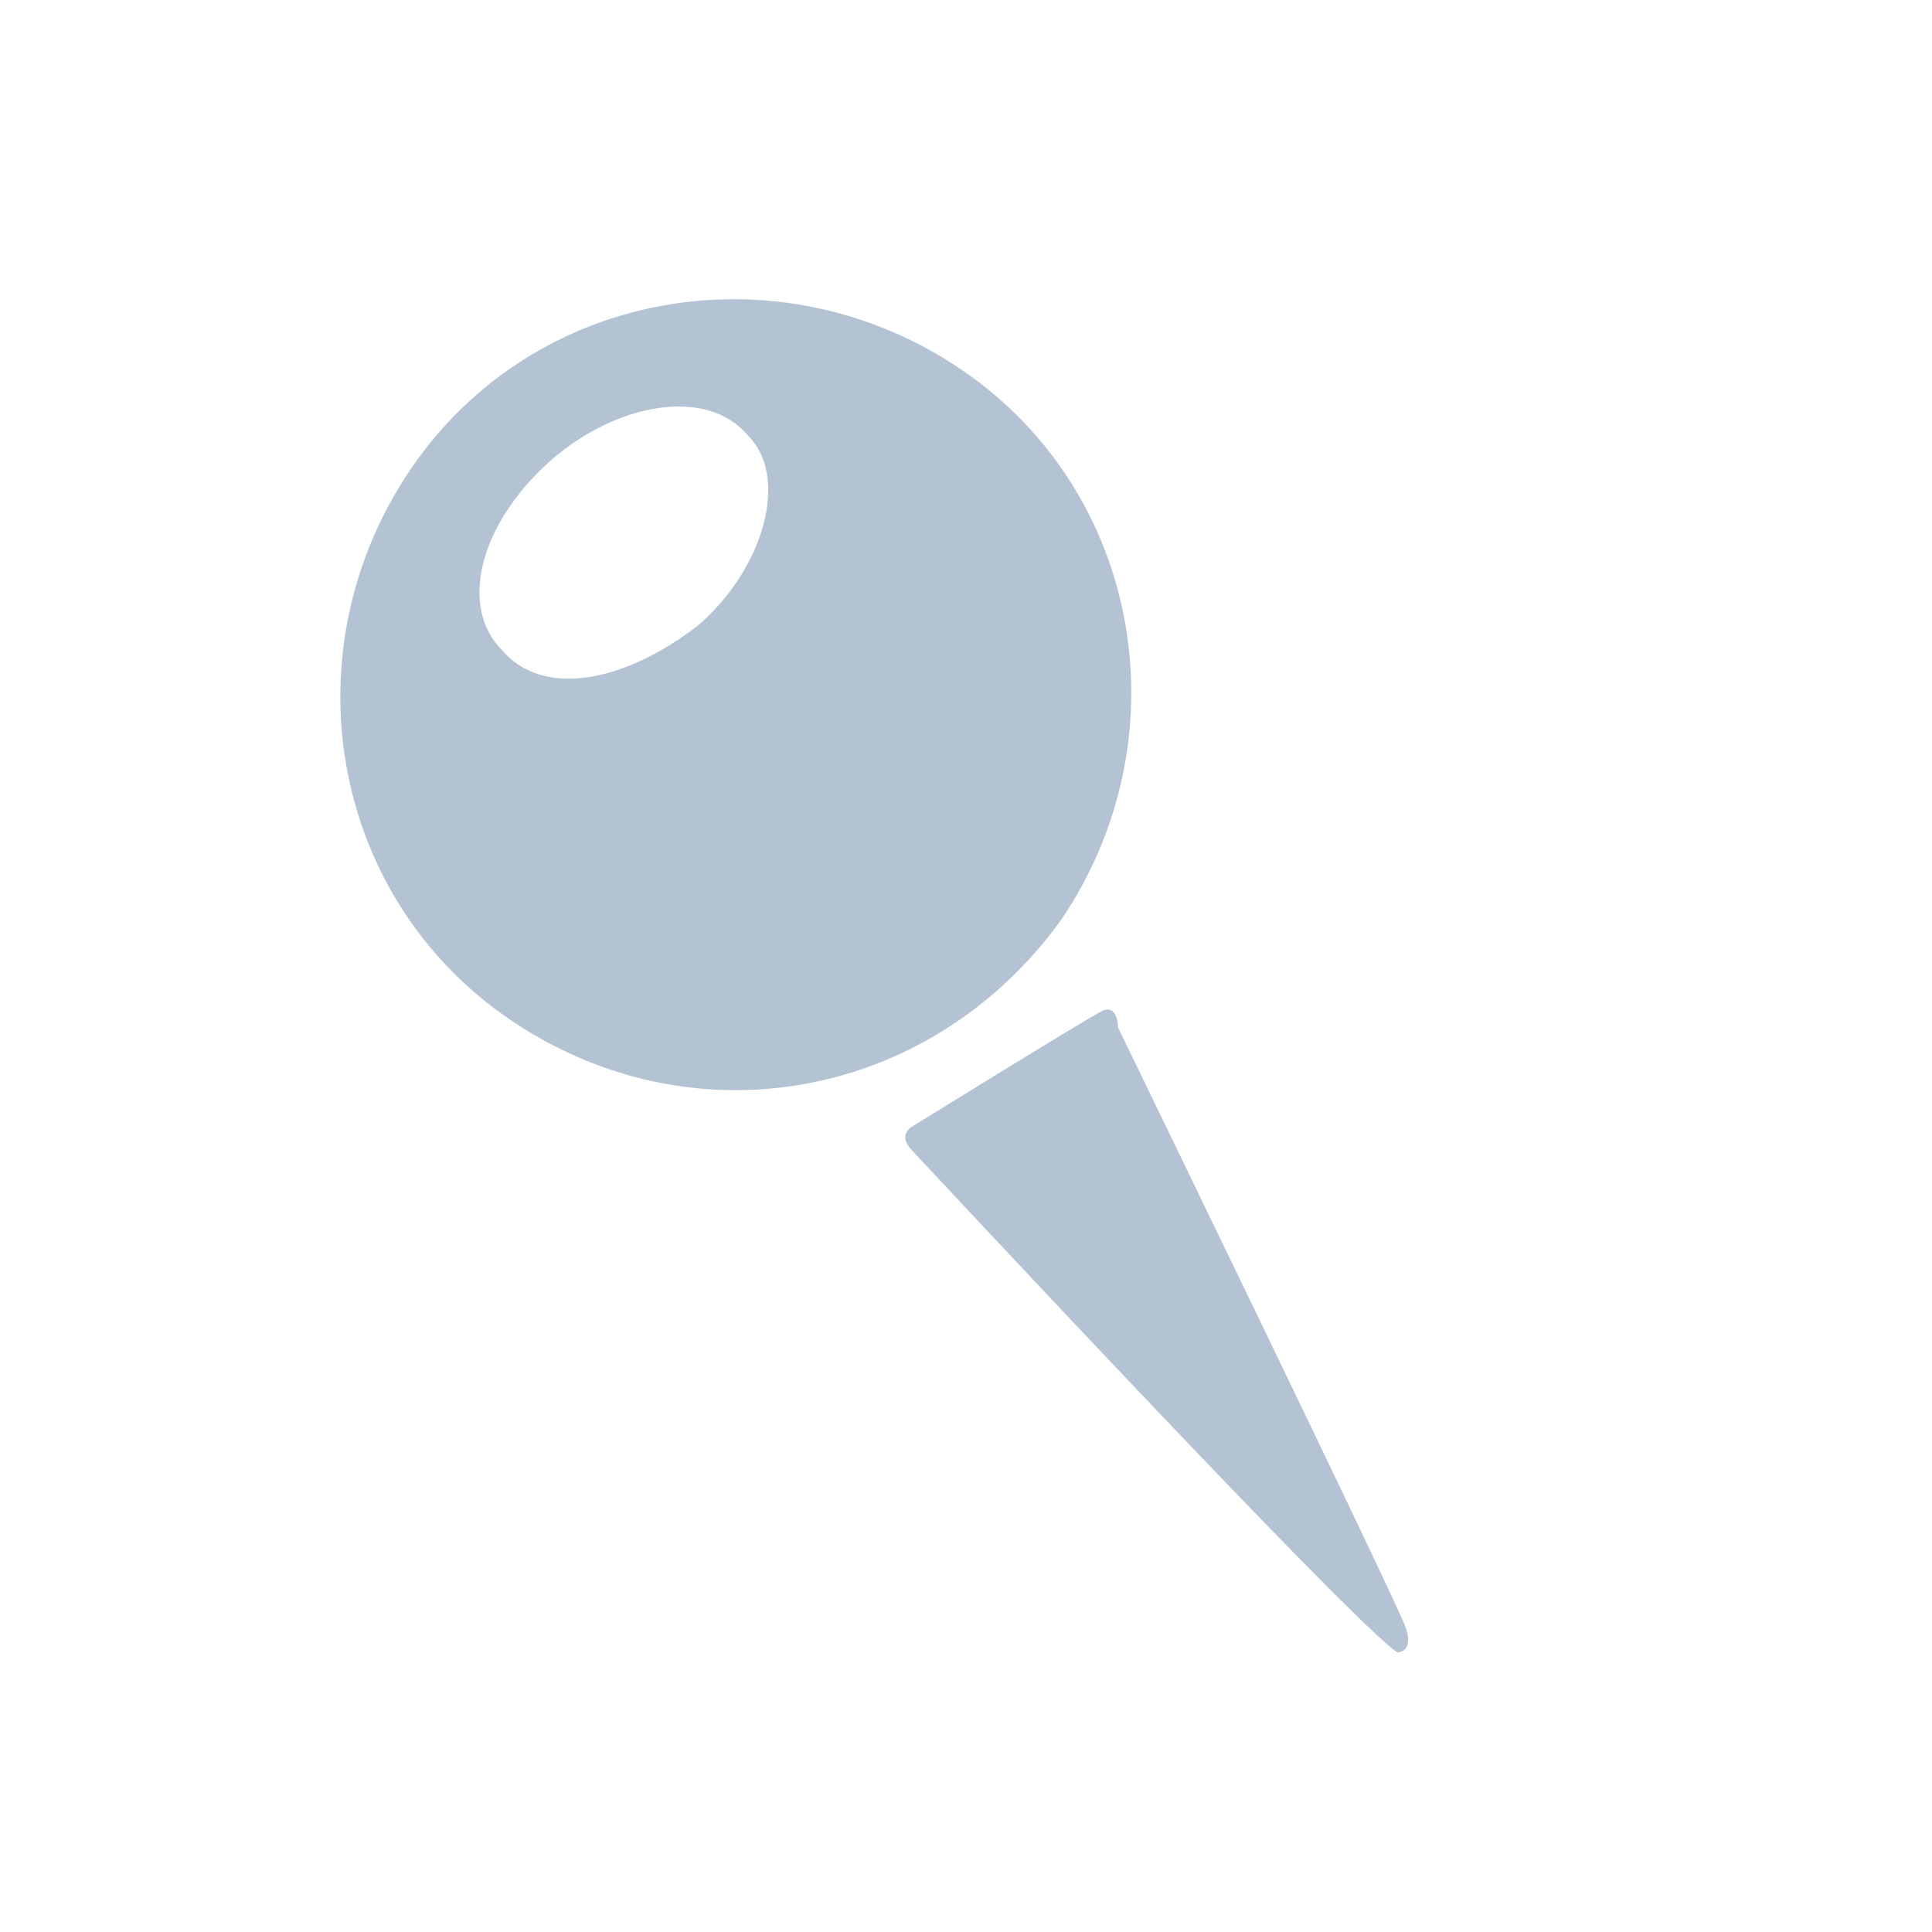 <?xml version="1.0" encoding="utf-8"?>
<!-- Generator: Adobe Illustrator 25.2.0, SVG Export Plug-In . SVG Version: 6.00 Build 0)  -->
<svg version="1.1" id="Layer_1" xmlns="http://www.w3.org/2000/svg" xmlns:xlink="http://www.w3.org/1999/xlink" x="0px" y="0px"
	 viewBox="0 0 23.5 23.5" style="enable-background:new 0 0 23.5 23.5;" xml:space="preserve">
<style type="text/css">
	.st0{fill:#B4C3D3;}
	.st1{fill:#FFFFFF;}
	.st2{fill-rule:evenodd;clip-rule:evenodd;fill:#B4C3D3;}
	.st3{fill:none;}
</style>
<g>
	<path class="st0" d="M11.1,14c0,0,5.4,5.8,5.9,6.1c0,0,0.2,0,0.1-0.3c-0.1-0.3-3.5-7.3-3.5-7.3s0-0.3-0.2-0.2
		c-0.2,0.1-2.3,1.4-2.3,1.4S10.9,13.8,11.1,14z"/>
	<path class="st0" d="M5,5.7c-1.5,2.2-1,5.2,1.2,6.7c2.2,1.5,5.1,1,6.7-1.2c1.5-2.2,1-5.2-1.2-6.7C9.5,3,6.5,3.5,5,5.7z M9.1,5.3
		c0.5,0.5,0.2,1.6-0.6,2.3C7.6,8.3,6.6,8.5,6.1,7.9C5.6,7.4,5.8,6.4,6.7,5.6C7.5,4.9,8.6,4.7,9.1,5.3z"/>
</g>
</svg>
